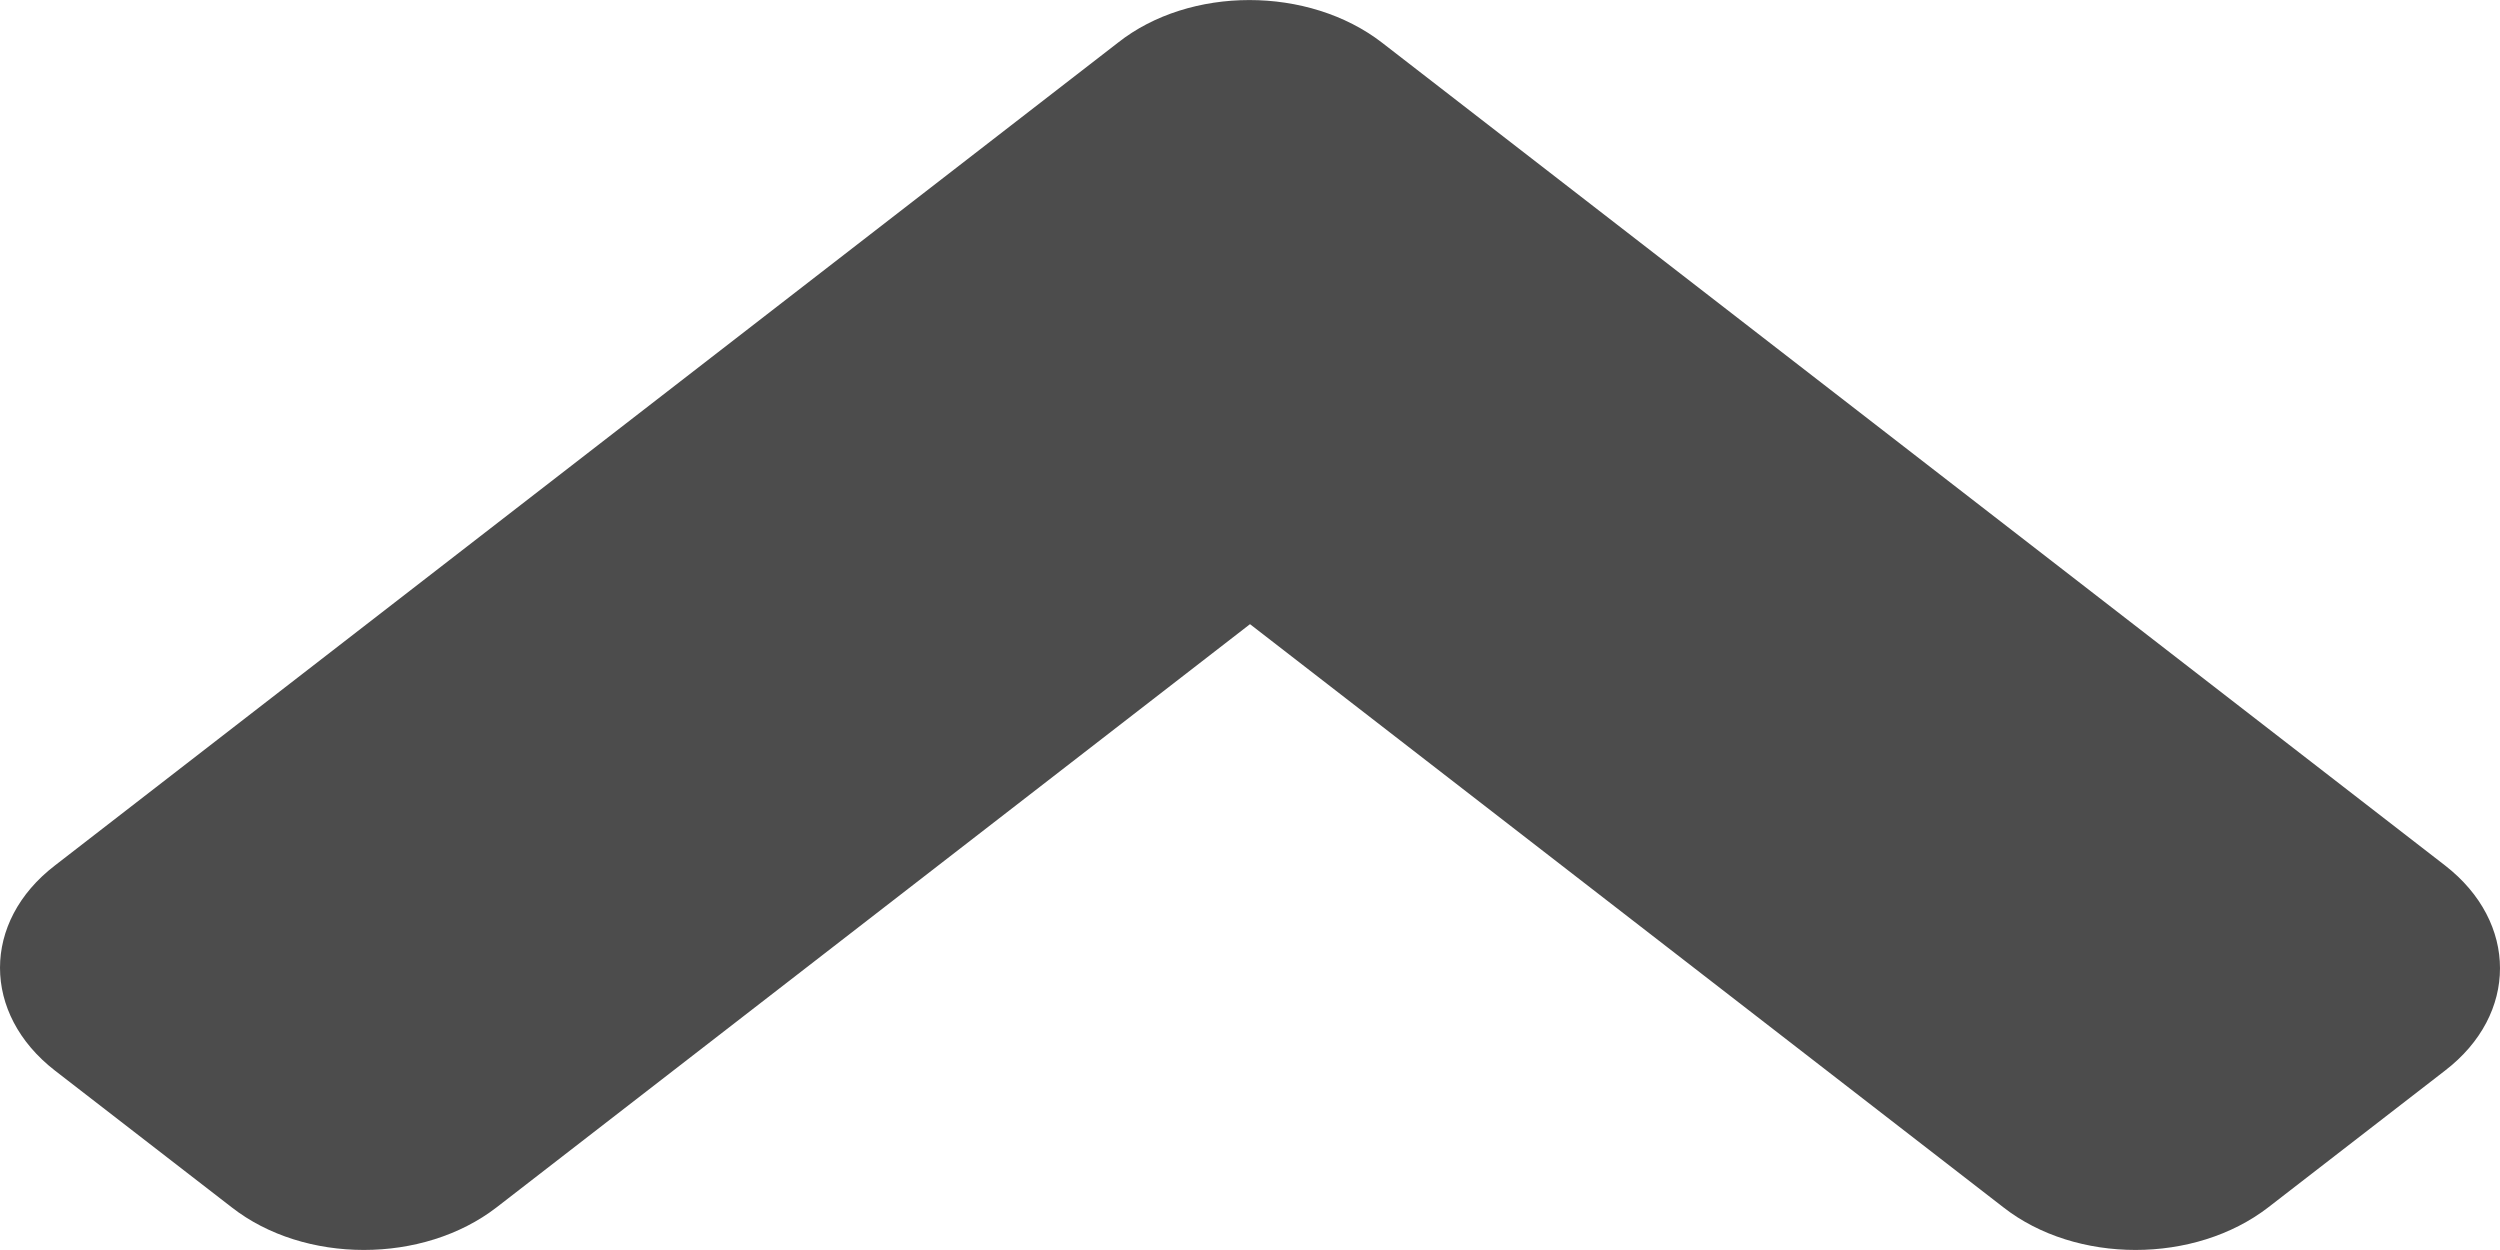 <svg width="12" height="6" viewBox="0 0 12 6" fill="none" xmlns="http://www.w3.org/2000/svg">
<path d="M6.634 0.205L11.736 4.154C12.088 4.427 12.088 4.869 11.736 5.139L10.888 5.795C10.535 6.068 9.965 6.068 9.616 5.795L6 2.996L2.384 5.795C2.031 6.068 1.461 6.068 1.112 5.795L0.264 5.139C-0.088 4.866 -0.088 4.424 0.264 4.154L5.366 0.205C5.711 -0.068 6.281 -0.068 6.634 0.205Z" fill="black" fill-opacity="0.7"/>
</svg>
